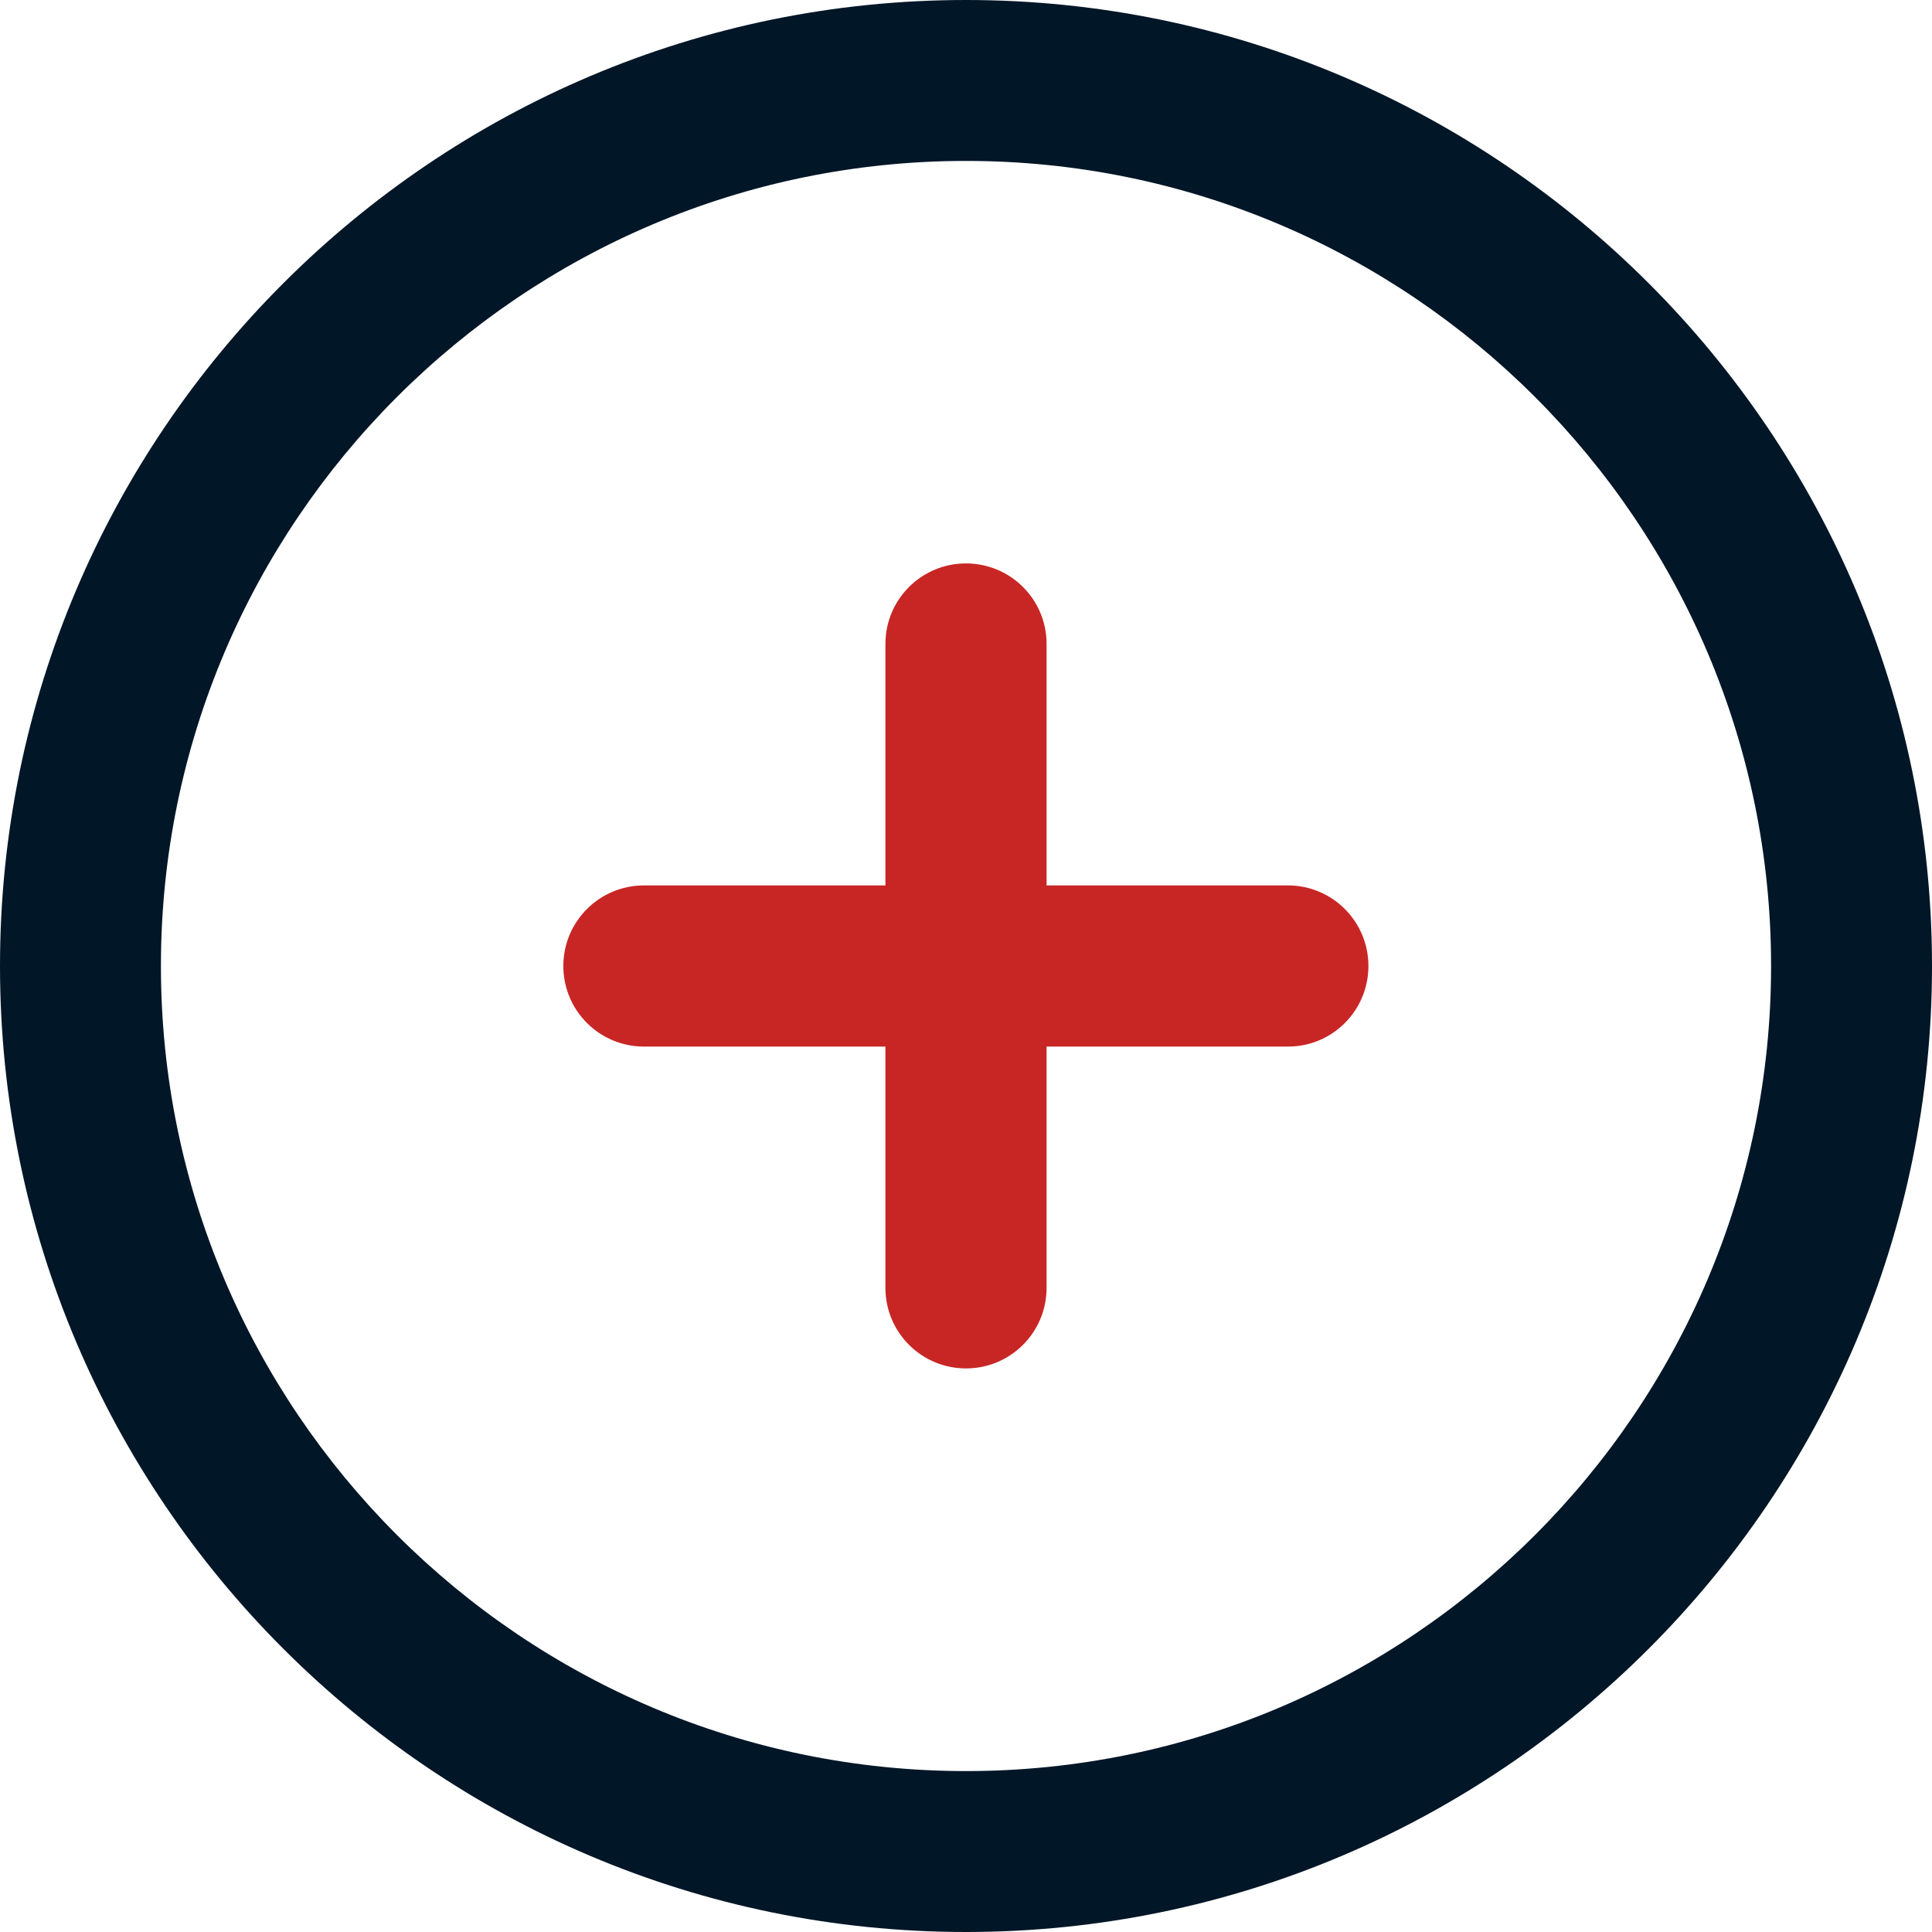 <svg width="24" height="24" viewBox="0 0 24 24" fill="none" xmlns="http://www.w3.org/2000/svg">
<g clip-path="url(#clip0_1_687)">
<path d="M12 24C5.384 24 0 18.616 0 12C0 5.384 5.384 0 12 0C18.616 0 24 5.384 24 12C24 18.616 18.616 24 12 24ZM12 1.999C6.485 1.999 1.999 6.485 1.999 12C1.999 17.515 6.485 22.001 12 22.001C17.515 22.001 22.001 17.515 22.001 12C22.001 6.485 17.515 1.999 12 1.999Z" fill="#011627"/>
<path d="M16.001 13.001H7.999C7.446 13.001 6.998 12.553 6.998 12C6.998 11.447 7.446 10.999 7.999 10.999H15.998C16.552 10.999 16.999 11.447 16.999 12C16.999 12.553 16.552 13.001 16.001 13.001Z" fill="#C82625"/>
<path d="M12 16.999C11.447 16.999 10.999 16.552 10.999 15.998V7.999C10.999 7.446 11.447 6.999 12 6.999C12.553 6.999 13.001 7.446 13.001 7.999V15.998C13.001 16.552 12.553 16.999 12 16.999Z" fill="#C82625"/>
</g>
<defs>
<clipPath id="clip0_1_687">
<rect width="24" height="24" fill="white"/>
</clipPath>
</defs>
</svg>

